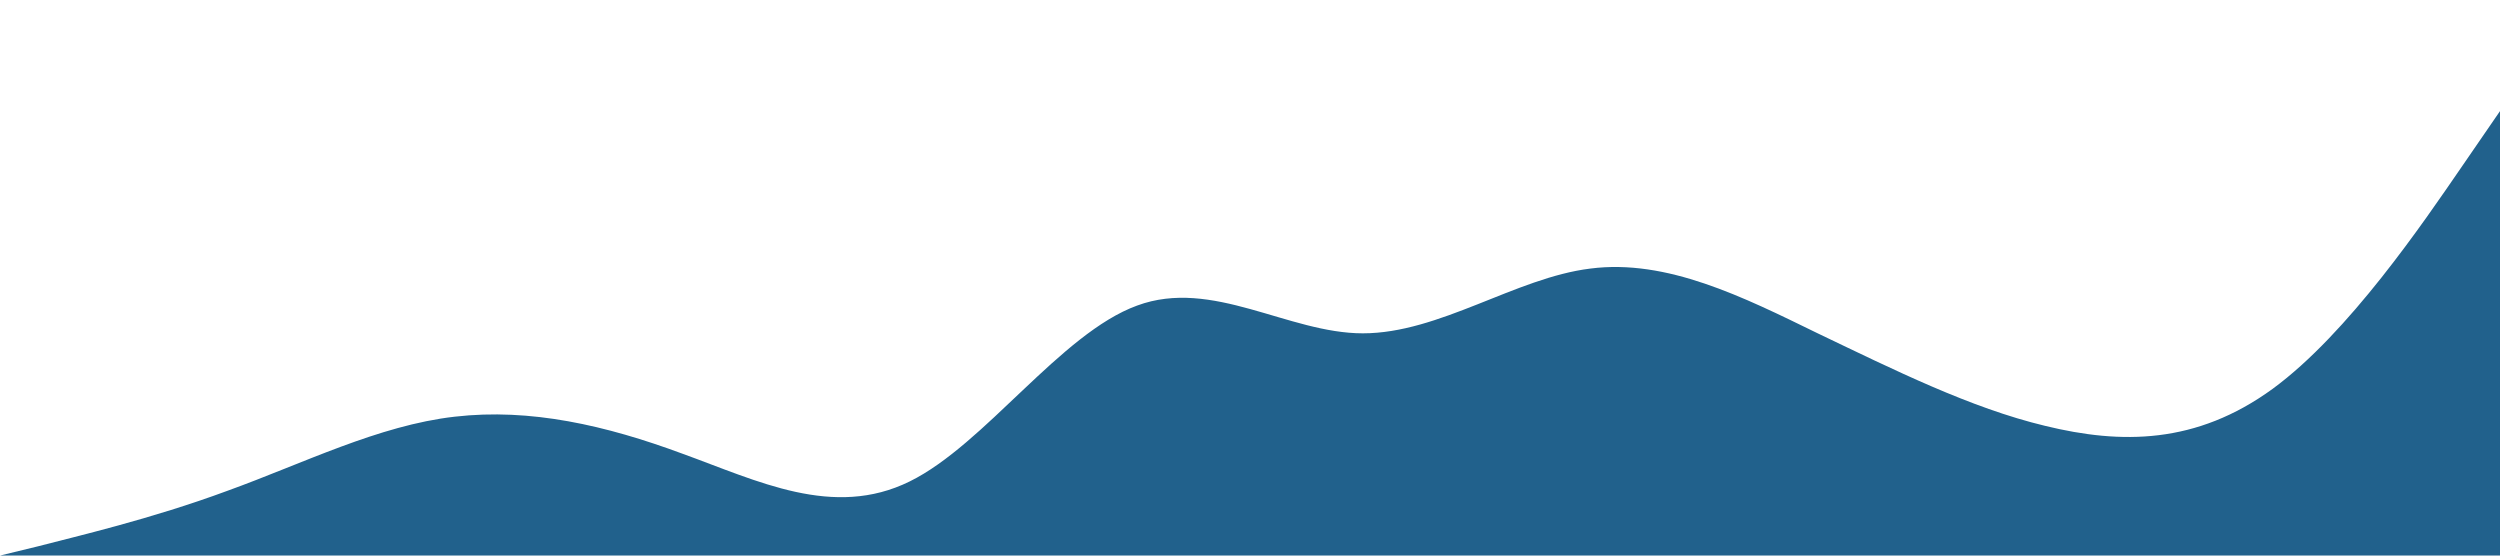 <?xml version="1.0" standalone="no"?><svg xmlns="http://www.w3.org/2000/svg" viewBox="0 0 1440 320"><path fill="#21618C" fill-opacity="1" d="M0,320L21.8,314.7C43.6,309,87,299,131,282.7C174.5,267,218,245,262,240C305.5,235,349,245,393,261.3C436.4,277,480,299,524,277.3C567.3,256,611,192,655,176C698.2,160,742,192,785,192C829.1,192,873,160,916,154.7C960,149,1004,171,1047,192C1090.9,213,1135,235,1178,245.3C1221.8,256,1265,256,1309,224C1352.7,192,1396,128,1418,96L1440,64L1440,320L1418.2,320C1396.4,320,1353,320,1309,320C1265.5,320,1222,320,1178,320C1134.5,320,1091,320,1047,320C1003.6,320,960,320,916,320C872.7,320,829,320,785,320C741.8,320,698,320,655,320C610.9,320,567,320,524,320C480,320,436,320,393,320C349.1,320,305,320,262,320C218.2,320,175,320,131,320C87.3,320,44,320,22,320L0,320Z"></path></svg>